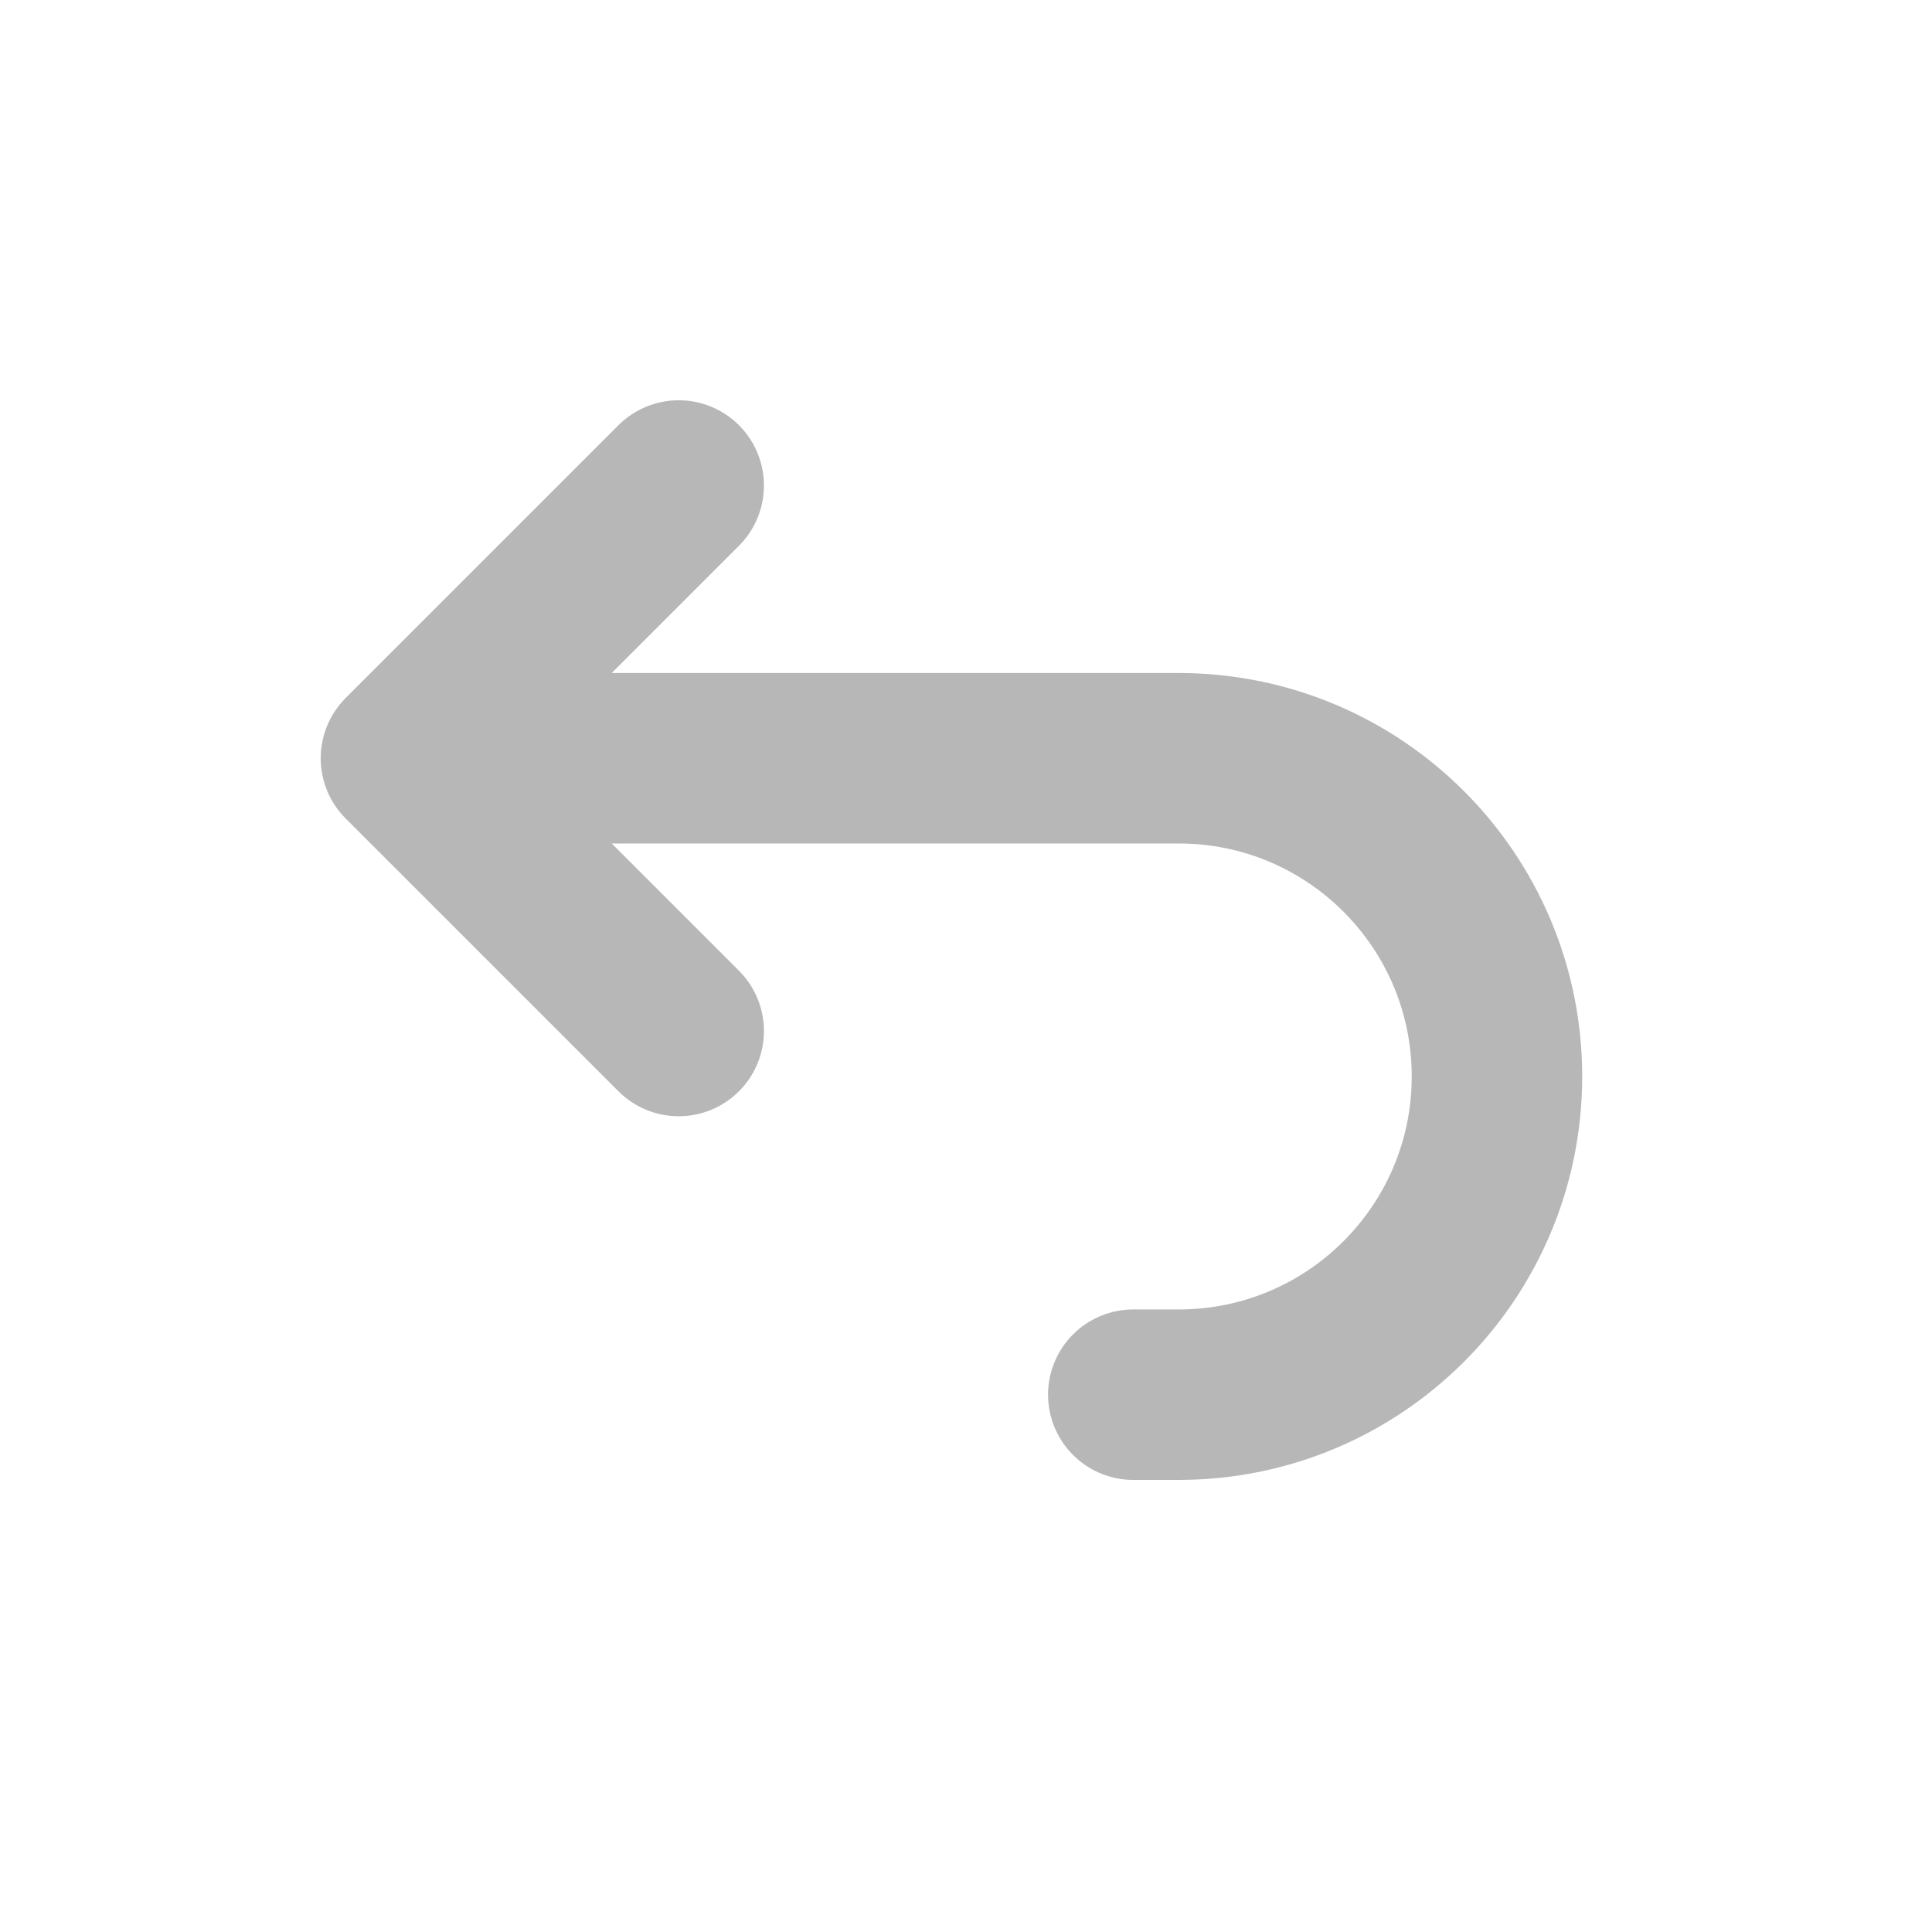<svg width="17" height="17" viewBox="0 0 17 17" fill="none" xmlns="http://www.w3.org/2000/svg">
<path d="M3.572 6.672H10.372C11.919 6.672 13.172 7.926 13.172 9.472C13.172 11.018 11.919 12.272 10.372 12.272H9.972M3.572 6.672L5.972 4.272M3.572 6.672L5.972 9.072" stroke="#B7B7B7" stroke-width="1.5" stroke-linecap="round" stroke-linejoin="round"/>
</svg>
